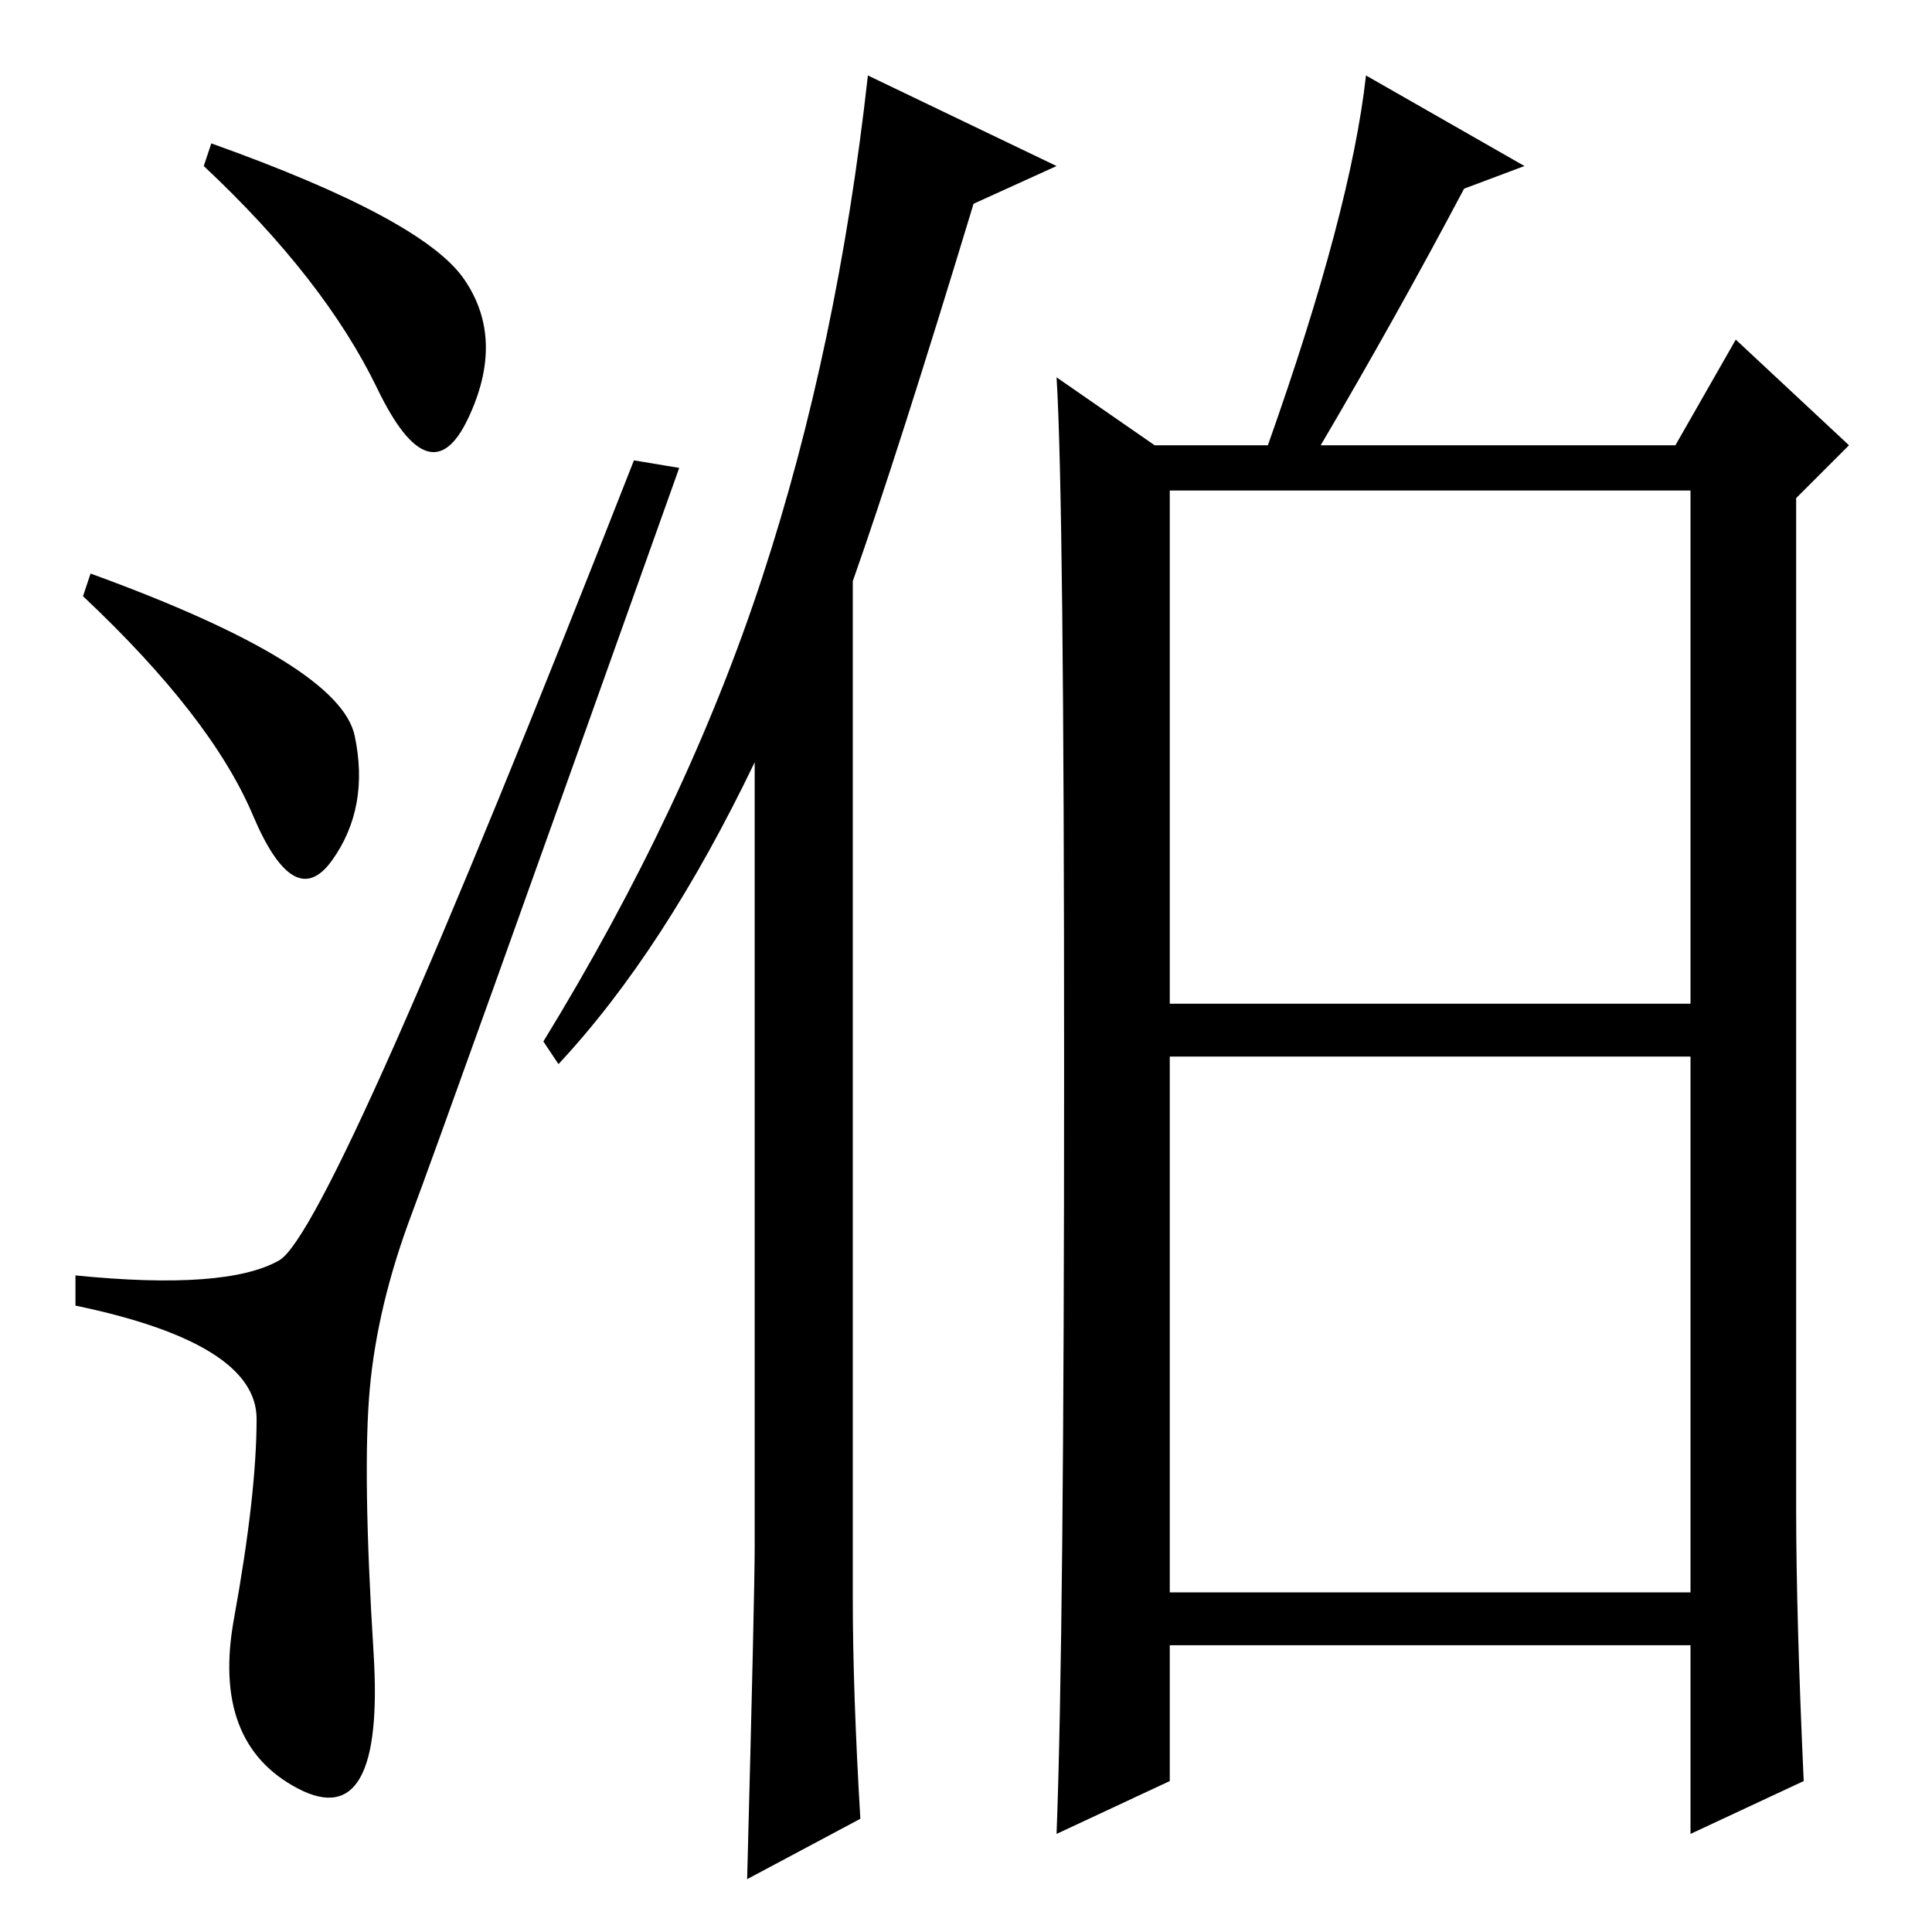 <?xml version="1.0" standalone="no"?>
<!DOCTYPE svg PUBLIC "-//W3C//DTD SVG 1.1//EN" "http://www.w3.org/Graphics/SVG/1.1/DTD/svg11.dtd" >
<svg xmlns="http://www.w3.org/2000/svg" xmlns:xlink="http://www.w3.org/1999/xlink" version="1.1" viewBox="0 -36 256 256">
  <g transform="matrix(1 0 0 -1 0 220)">
   <path fill="currentColor"
d="M61.5 219q5.5 -8 0.5 -18.5t-12 4t-23 29.5l1 3q28 -10 33.5 -18zM12 180q33 -12 35 -21.5t-3 -16.5t-10.5 6t-22.5 29zM37 89q7 4 47 106l6 -1q-31 -87 -35.5 -99t-5.5 -23t0.5 -35t-10 -18t-8.5 22.5t3 26.5t-24 15v4q20 -2 27 2zM113 44q0 -12 1 -29l-15 -8q1 38 1 44
v104q-12 -25 -26 -40l-2 3q19 31 29 61.5t14 66.5l25 -12l-11 -5q-10 -33 -16 -50v-135zM155 123h69v68h-69v-68zM155 45h69v71h-69v-71zM239 20l-15 -7v25h-69v-18l-15 -7q1 26 1 101.5t-1 91.5l13 -9h15q11 31 13 49l21 -12l-8 -3q-9 -17 -19 -34h47l8 14l15 -14l-7 -7
v-134q0 -14 1 -36z" />
  </g>

</svg>
